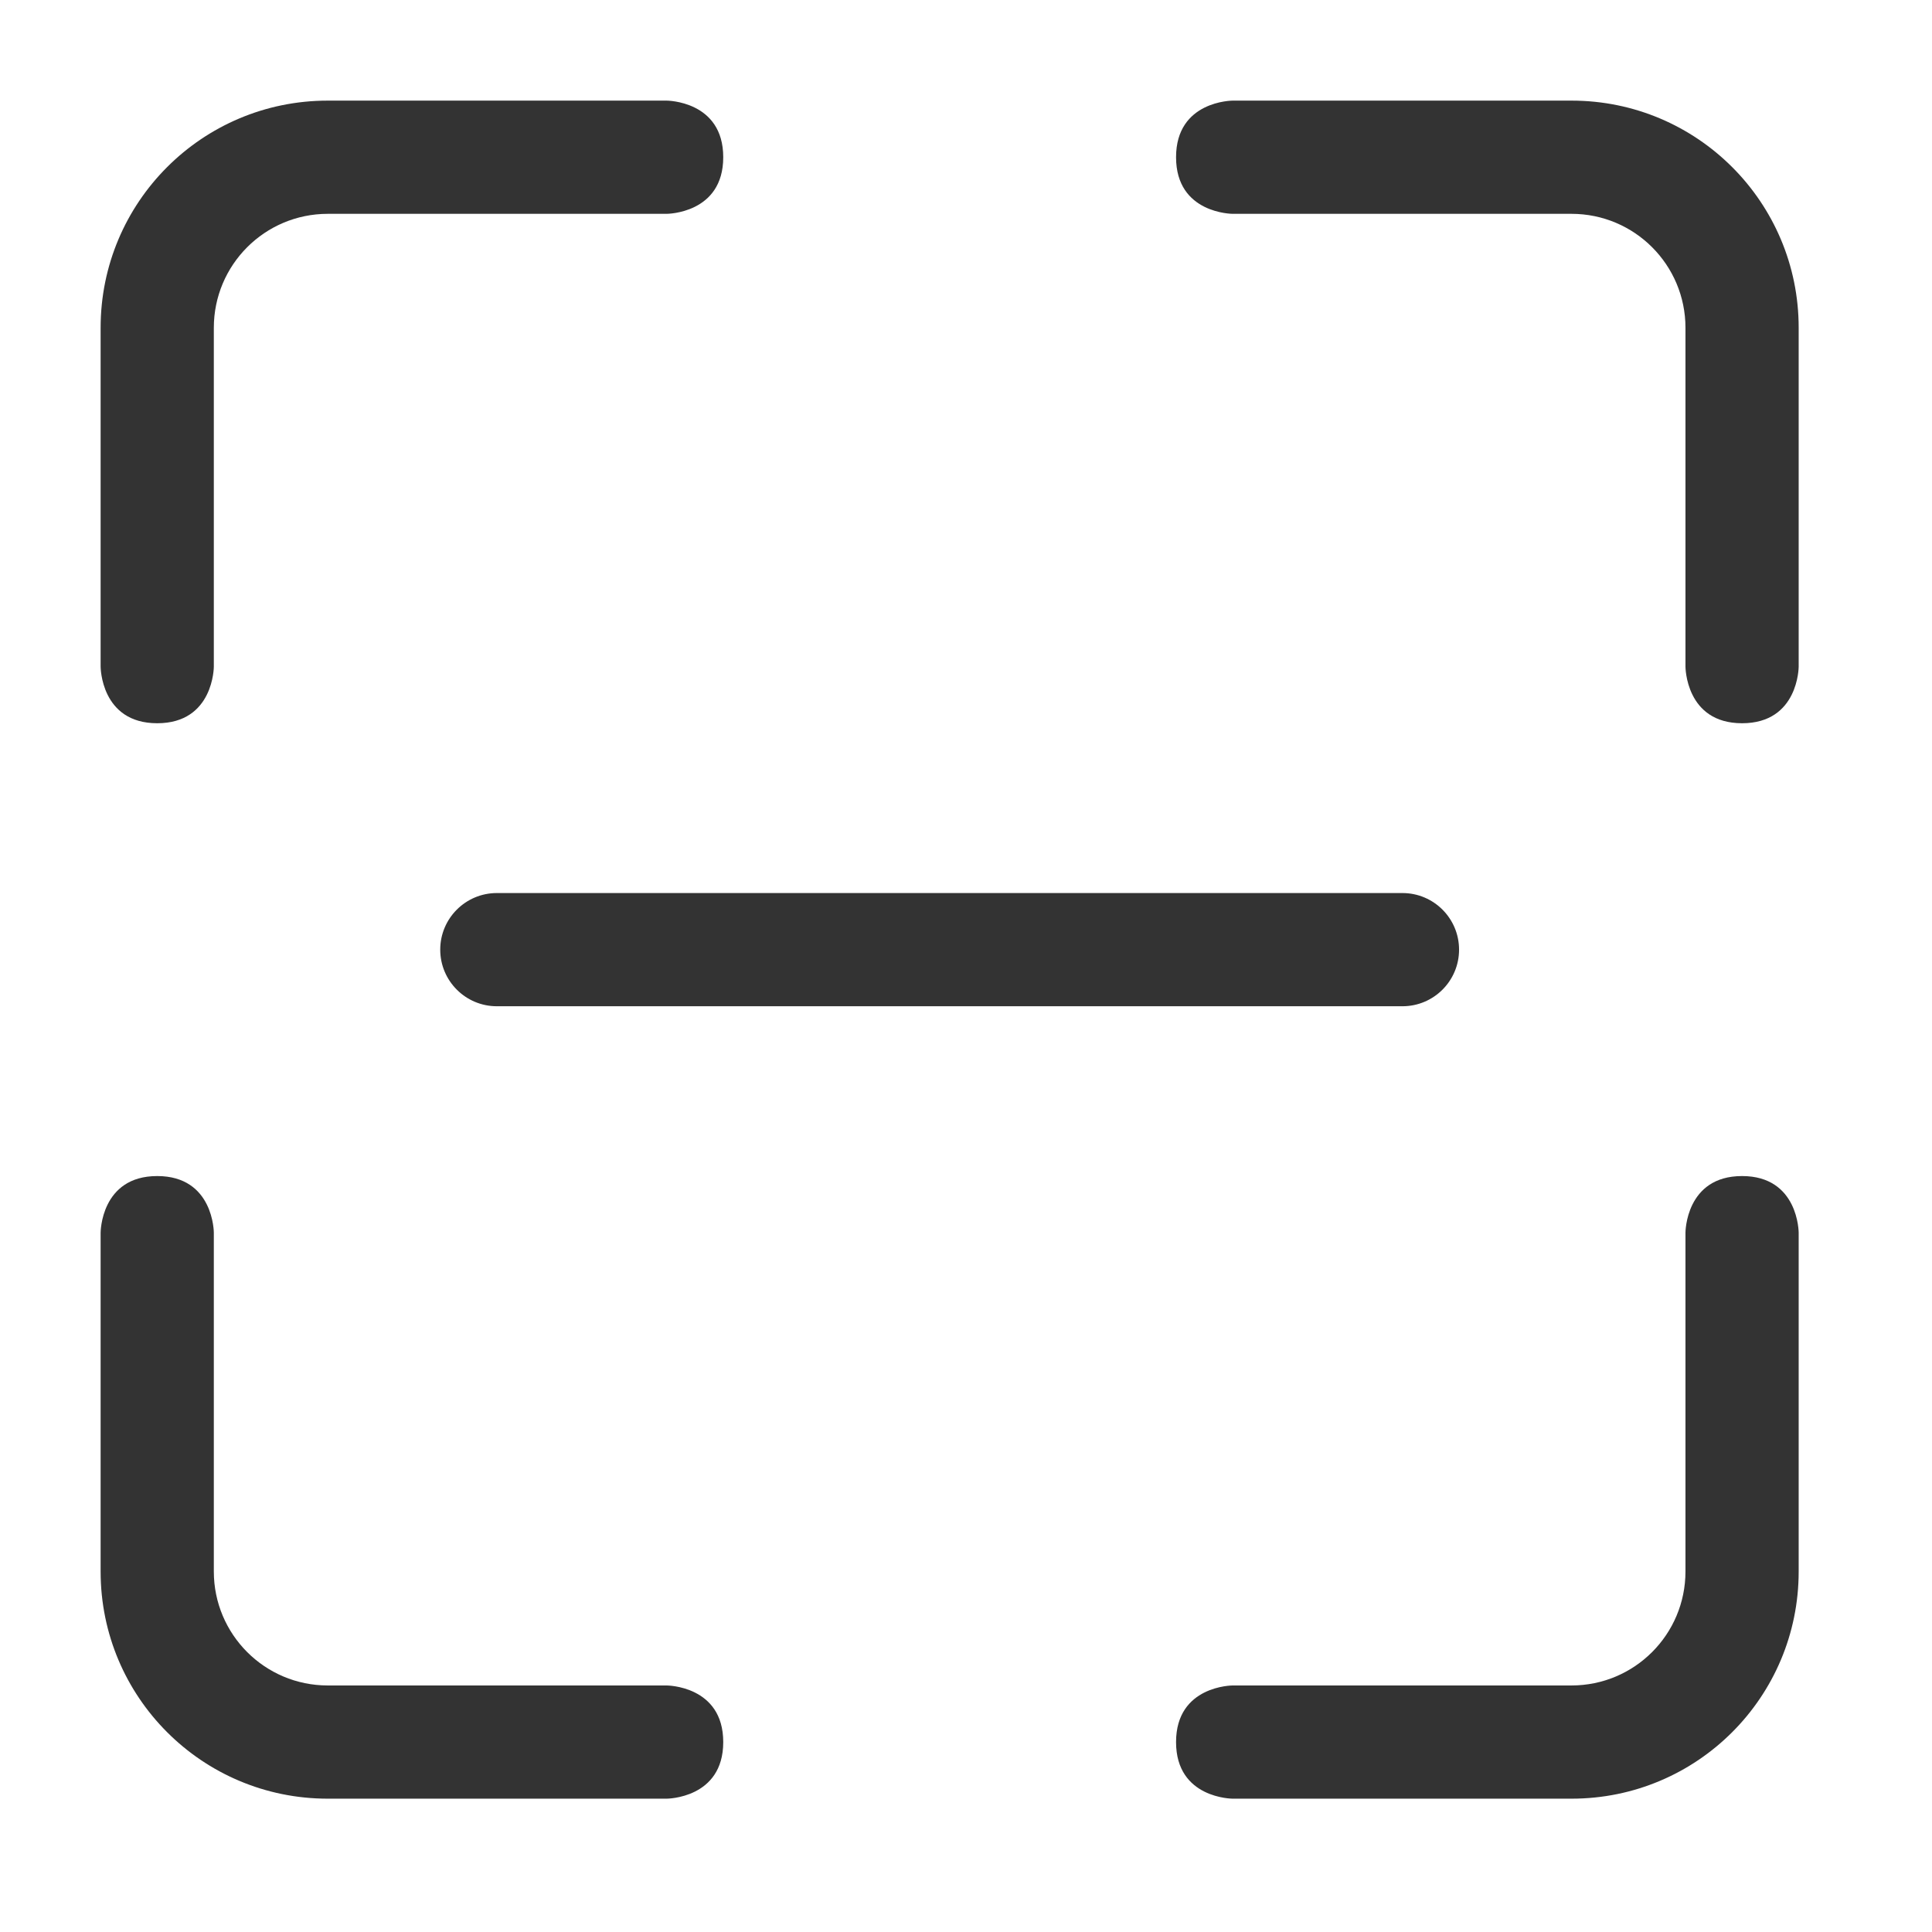 <?xml version="1.0" standalone="no"?><!DOCTYPE svg PUBLIC "-//W3C//DTD SVG 1.1//EN" "http://www.w3.org/Graphics/SVG/1.1/DTD/svg11.dtd"><svg t="1578378134562" class="icon" viewBox="0 0 1024 1024" version="1.1" xmlns="http://www.w3.org/2000/svg" p-id="1139" width="18" height="18" xmlns:xlink="http://www.w3.org/1999/xlink"><defs><style type="text/css"></style></defs><path d="M83.333 383.333c30 0 30-30 30-30v-179.58c0-33.36 27.001-60.42 60.42-60.42h179.58c0 0 30 0 30-30s-30-30-30-30h-179.639c-66.54 0-120.361 53.879-120.361 120.361v179.639c0 0 0 30 30 30z" p-id="1140" fill="#333333"></path><path d="M233.333 503.333c0 16.56 13.44 30 30 30h480c16.56 0 30-13.44 30-30s-13.44-30-30-30h-480c-16.56 0-30 13.44-30 30z" p-id="1141" fill="#333333"></path><path d="M832.972 53.333h-179.639c0 0-30 0-30 30s30 30 30 30h179.58c33.42 0 60.42 27.060 60.42 60.42v179.58c0 0 0 30 30 30s30-30 30-30v-179.639c0-66.48-53.82-120.361-120.361-120.361z" p-id="1142" fill="#333333"></path><path d="M353.333 893.333h-179.58c-33.42 0-60.42-27.060-60.42-60.42v-179.58c0 0 0-30-30-30s-30 30-30 30v179.639c0 66.48 53.82 120.361 120.361 120.361h179.639c0 0 30 0 30-30s-30-30-30-30z" p-id="1143" fill="#333333"></path><path d="M923.333 623.333c-30 0-30 30-30 30v179.58c0 33.36-27.001 60.42-60.42 60.42h-179.58c0 0-30 0-30 30s30 30 30 30h179.639c66.54 0 120.361-53.879 120.361-120.361v-179.639c0 0 0-30-30-30z" p-id="1144" fill="#333333"></path></svg>